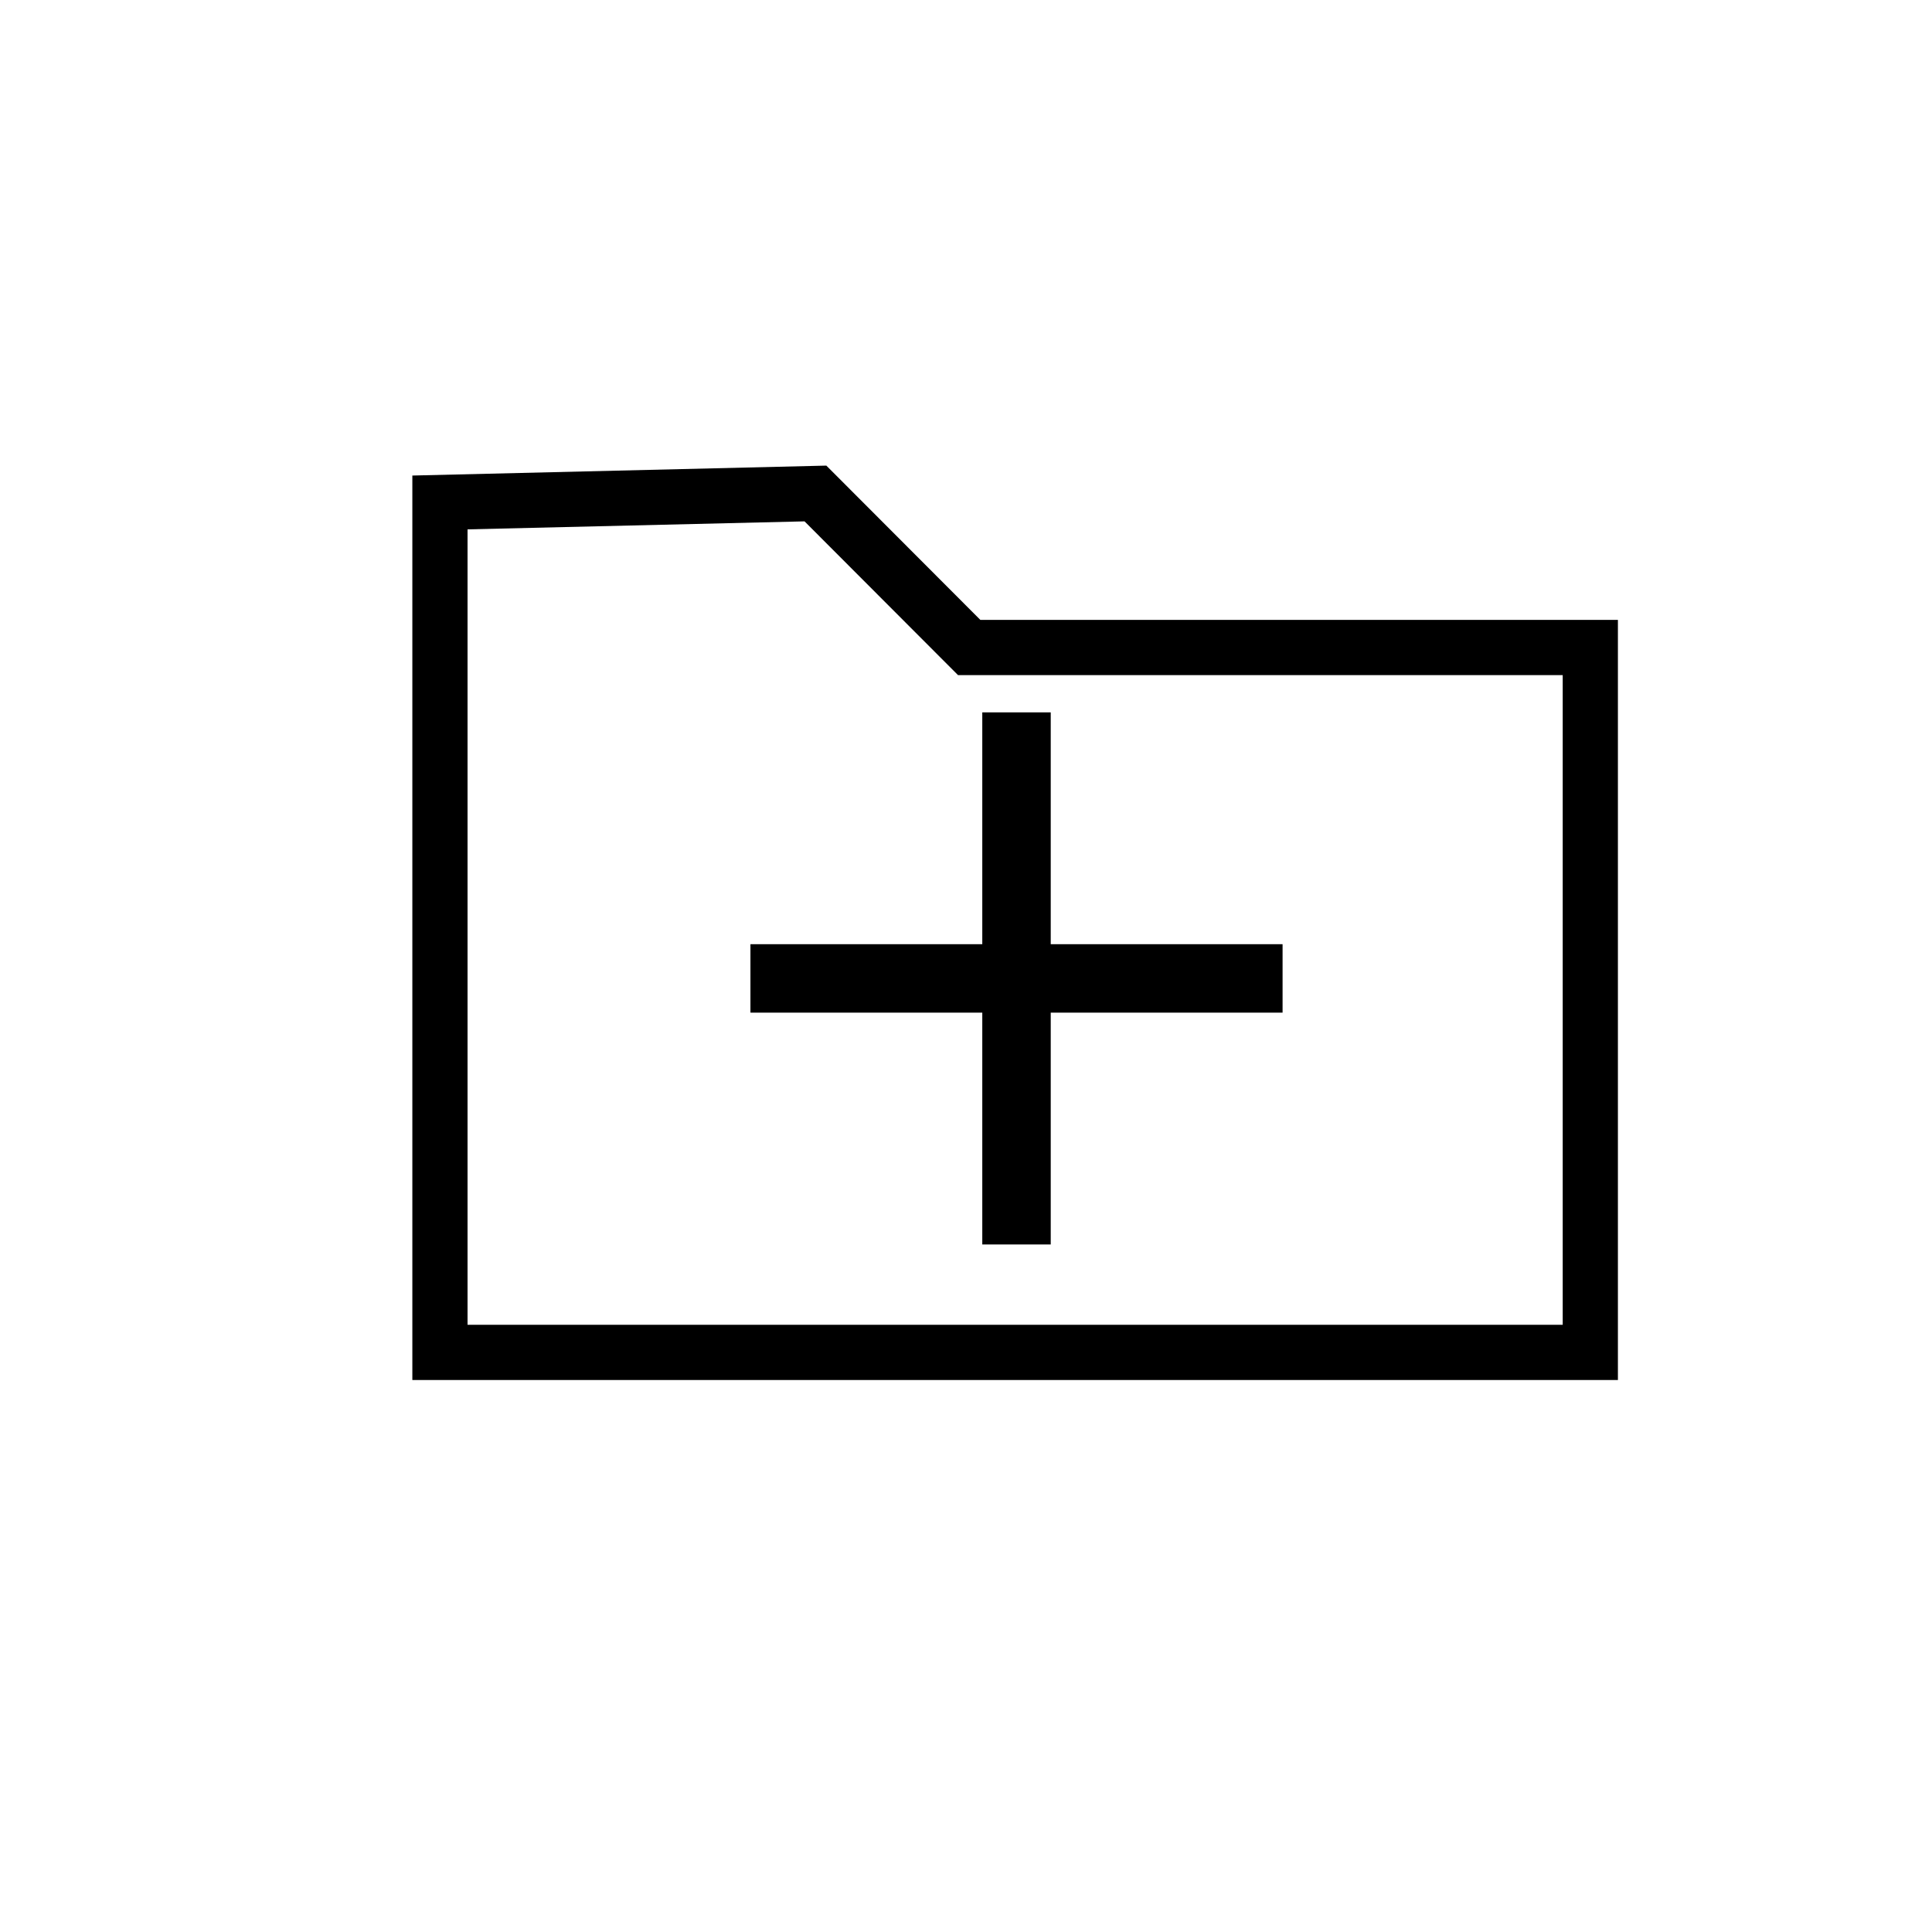 <svg id="Layer_1" data-name="Layer 1" xmlns="http://www.w3.org/2000/svg" viewBox="0 0 70 70"><title>folder-add</title><path d="M58.12,49.51H15.44V17.72l14.32-.34L35.33,23H58.12Zm-41.68-1H57.12V24H34.92l-5.57-5.57-12.91.3Z"/><path d="M58.62,50H14.94V17.23l15-.36,5.58,5.59H58.62ZM15.94,49H57.62v0Zm1-1H56.62V24.46H34.71l-5.56-5.57-12.21.29Z"/><rect x="36.46" y="26.68" width="0.74" height="17.53"/><rect x="35.96" y="26.18" width="1.74" height="18.53"/><rect x="36.09" y="26.31" width="1.48" height="18.27"/><path d="M38.07,45.09H35.59V25.81h2.48Zm-1.48-1h.48V26.81h-.48Z"/><rect x="28.07" y="35.08" width="17.53" height="0.74"/><rect x="27.56" y="34.58" width="18.53" height="1.74"/><path d="M46,36.19H27.69V34.71H46Zm-17.53-.74h0Z"/><path d="M46.47,36.69H27.19V34.21H46.47Zm-1.24-1h.24v-.48h-.24Zm-17,0h.25v-.48h-.25Z"/></svg>